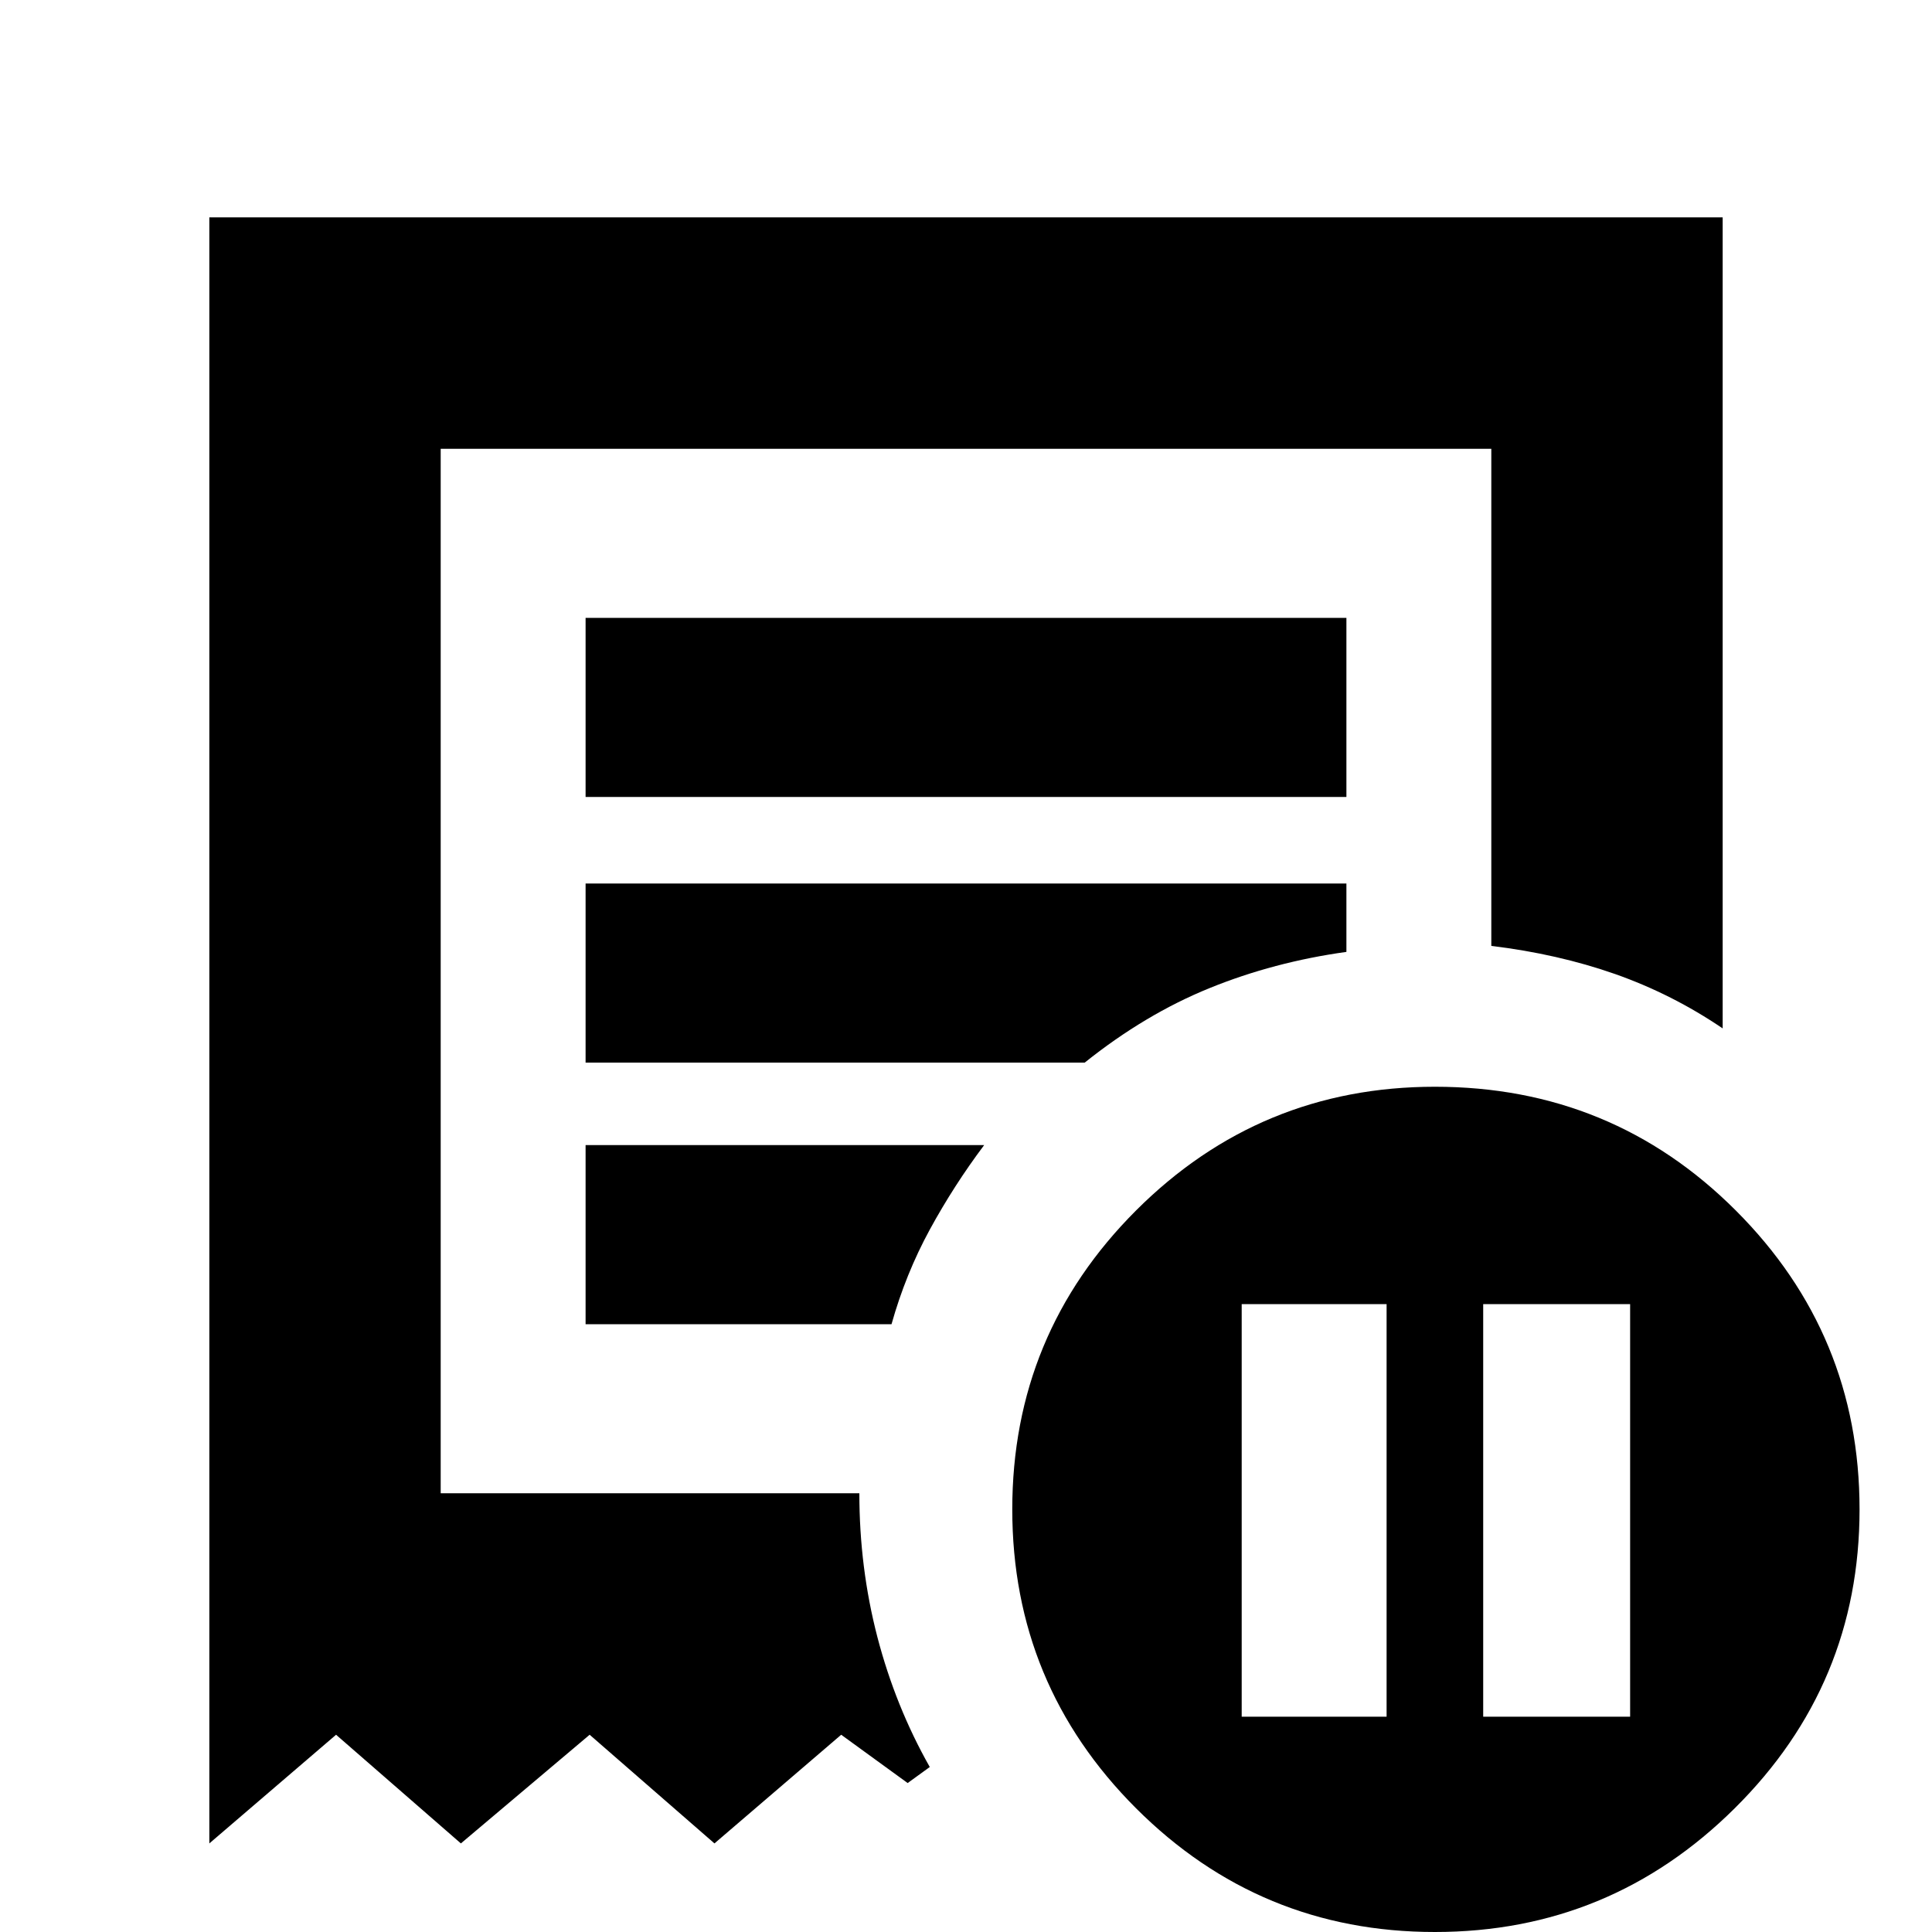 <svg xmlns="http://www.w3.org/2000/svg" height="20" width="20"><path d="M12.854 17.771h1.5V13.5h-1.5Zm2.5 0h1.521V13.5h-1.521ZM6.062 8.25h7.876V6.396H6.062ZM14.854 20q-1.812 0-3.094-1.281-1.281-1.281-1.281-3.094t1.281-3.094q1.282-1.281 3.094-1.281 1.834 0 3.115 1.281 1.281 1.281 1.281 3.094t-1.292 3.094Q16.667 20 14.854 20Zm-12.687-.917V2.25h15.666v8.396q-.521-.354-1.114-.563-.594-.208-1.281-.291V4.646H4.562v10.812h4.334q0 .771.187 1.49.188.719.542 1.344l-.229.166-.688-.5-1.312 1.125-1.292-1.125-1.333 1.125-1.292-1.125Zm3.895-5.375h3.167q.146-.52.396-.979.25-.458.563-.875H6.062Zm0-2.708h5.167q.625-.5 1.292-.771t1.417-.375v-.708H6.062Zm-1.5 4.458V4.646v11-.188Z"/></svg>